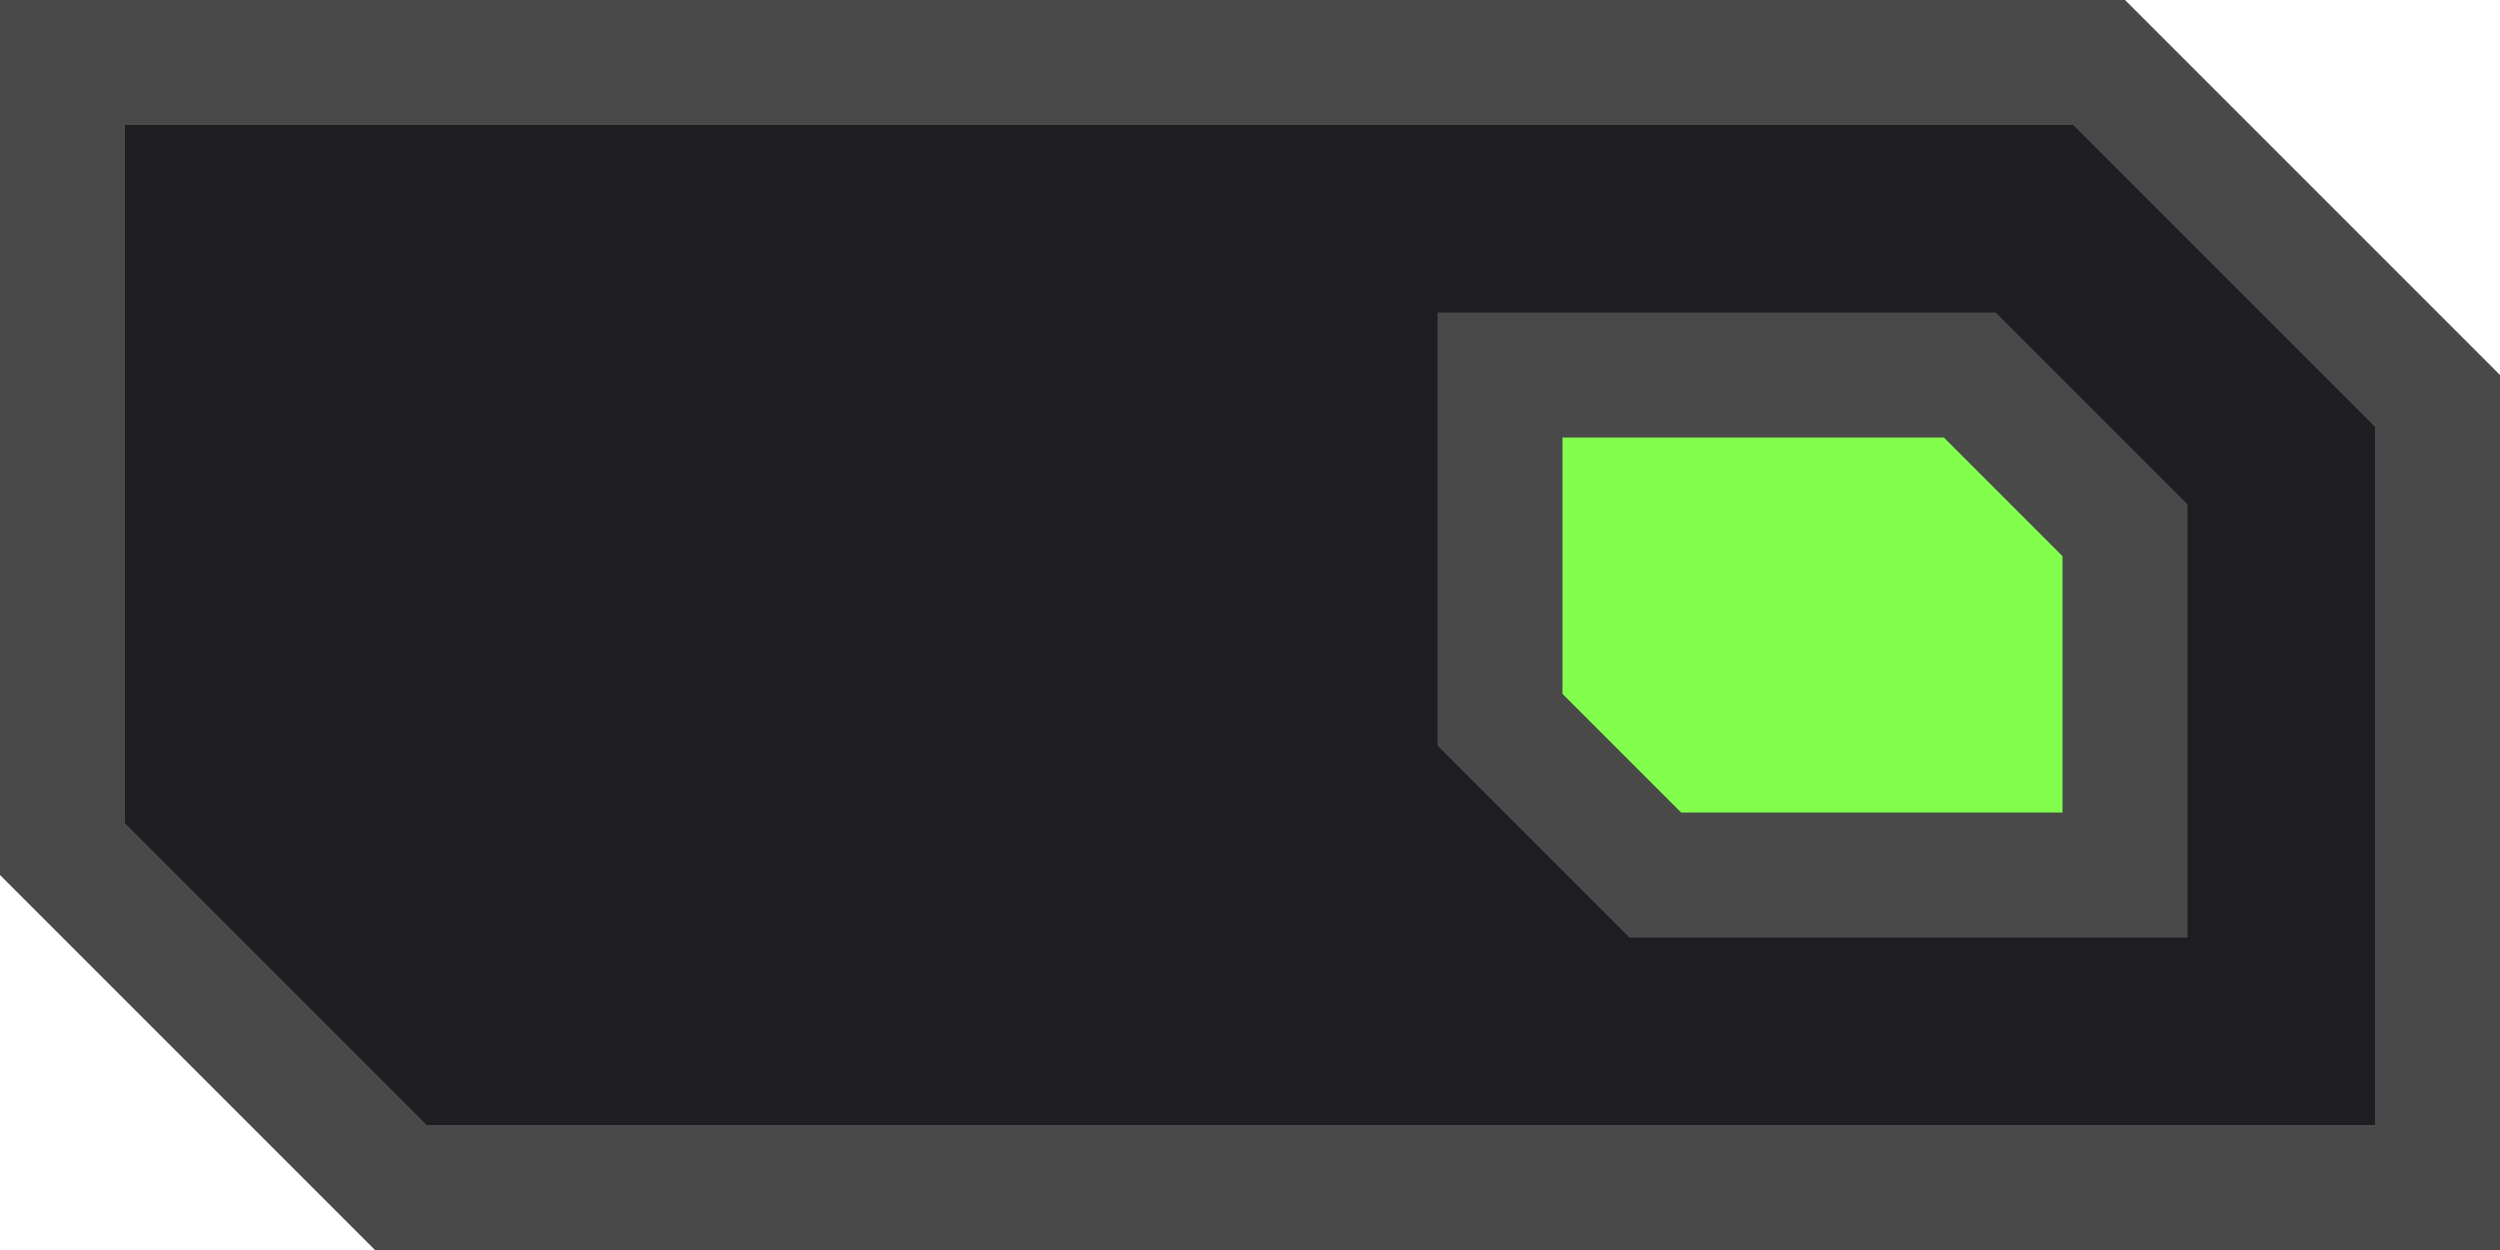 <?xml version="1.0" encoding="UTF-8" standalone="no"?>
<!-- Created with Inkscape (http://www.inkscape.org/) -->

<svg
   width="40"
   height="20"
   viewBox="0 0 40 20"
   version="1.1"
   id="svg1"
   sodipodi:docname="toggleswitch_on.svg"
   inkscape:version="1.4.2 (ebf0e940d0, 2025-05-08)"
   inkscape:export-filename="toggleswitch_on.svg.96dpi.png"
   inkscape:export-xdpi="96"
   inkscape:export-ydpi="96"
   xml:space="preserve"
   xmlns:inkscape="http://www.inkscape.org/namespaces/inkscape"
   xmlns:sodipodi="http://sodipodi.sourceforge.net/DTD/sodipodi-0.dtd"
   xmlns="http://www.w3.org/2000/svg"
   xmlns:svg="http://www.w3.org/2000/svg"><sodipodi:namedview
     id="namedview1"
     pagecolor="#7f7f7f"
     bordercolor="#000000"
     borderopacity="0.25"
     inkscape:showpageshadow="2"
     inkscape:pageopacity="0.0"
     inkscape:pagecheckerboard="0"
     inkscape:deskcolor="#d1d1d1"
     inkscape:document-units="px"
     showguides="true"
     inkscape:zoom="17.845566"
     inkscape:cx="28.354382"
     inkscape:cy="8.5175218"
     inkscape:window-width="1600"
     inkscape:window-height="828"
     inkscape:window-x="0"
     inkscape:window-y="0"
     inkscape:window-maximized="1"
     inkscape:current-layer="layer1"
     showgrid="true"><inkscape:grid
       id="grid1"
       units="px"
       originx="0"
       originy="0"
       spacingx="1"
       spacingy="1"
       empcolor="#0099e5"
       empopacity="0.302"
       color="#0099e5"
       opacity="0.149"
       empspacing="5"
       enabled="true"
       visible="true" /></sodipodi:namedview><defs
     id="defs1" /><g
     inkscape:label="Layer 1"
     inkscape:groupmode="layer"
     id="layer1"><path
       style="baseline-shift:baseline;display:inline;overflow:visible;opacity:1;enable-background:accumulate;stop-color:#000000;stop-opacity:1;stroke-width:2;stroke-dasharray:none;stroke:#494949;stroke-opacity:1;fill:#1e1e22;fill-opacity:1"
       d="M 1,1 H 33.586 L 39,6.414 V 19 H 6.414 L 1,13.586 Z"
       id="rect1684-3-3-3"
       sodipodi:nodetypes="ccccccc" /><path
       style="baseline-shift:baseline;display:inline;overflow:visible;opacity:1;fill:#82ff4c;enable-background:accumulate;stop-color:#000000;stop-opacity:1;fill-opacity:1;stroke:#494949;stroke-opacity:1;stroke-width:2;stroke-dasharray:none"
       d="m 24,6 h 7.516 L 34,8.484 V 14 H 26.484 L 24,11.516 Z"
       id="rect1684-3-3-3-9"
       sodipodi:nodetypes="ccccccc" /></g></svg>
